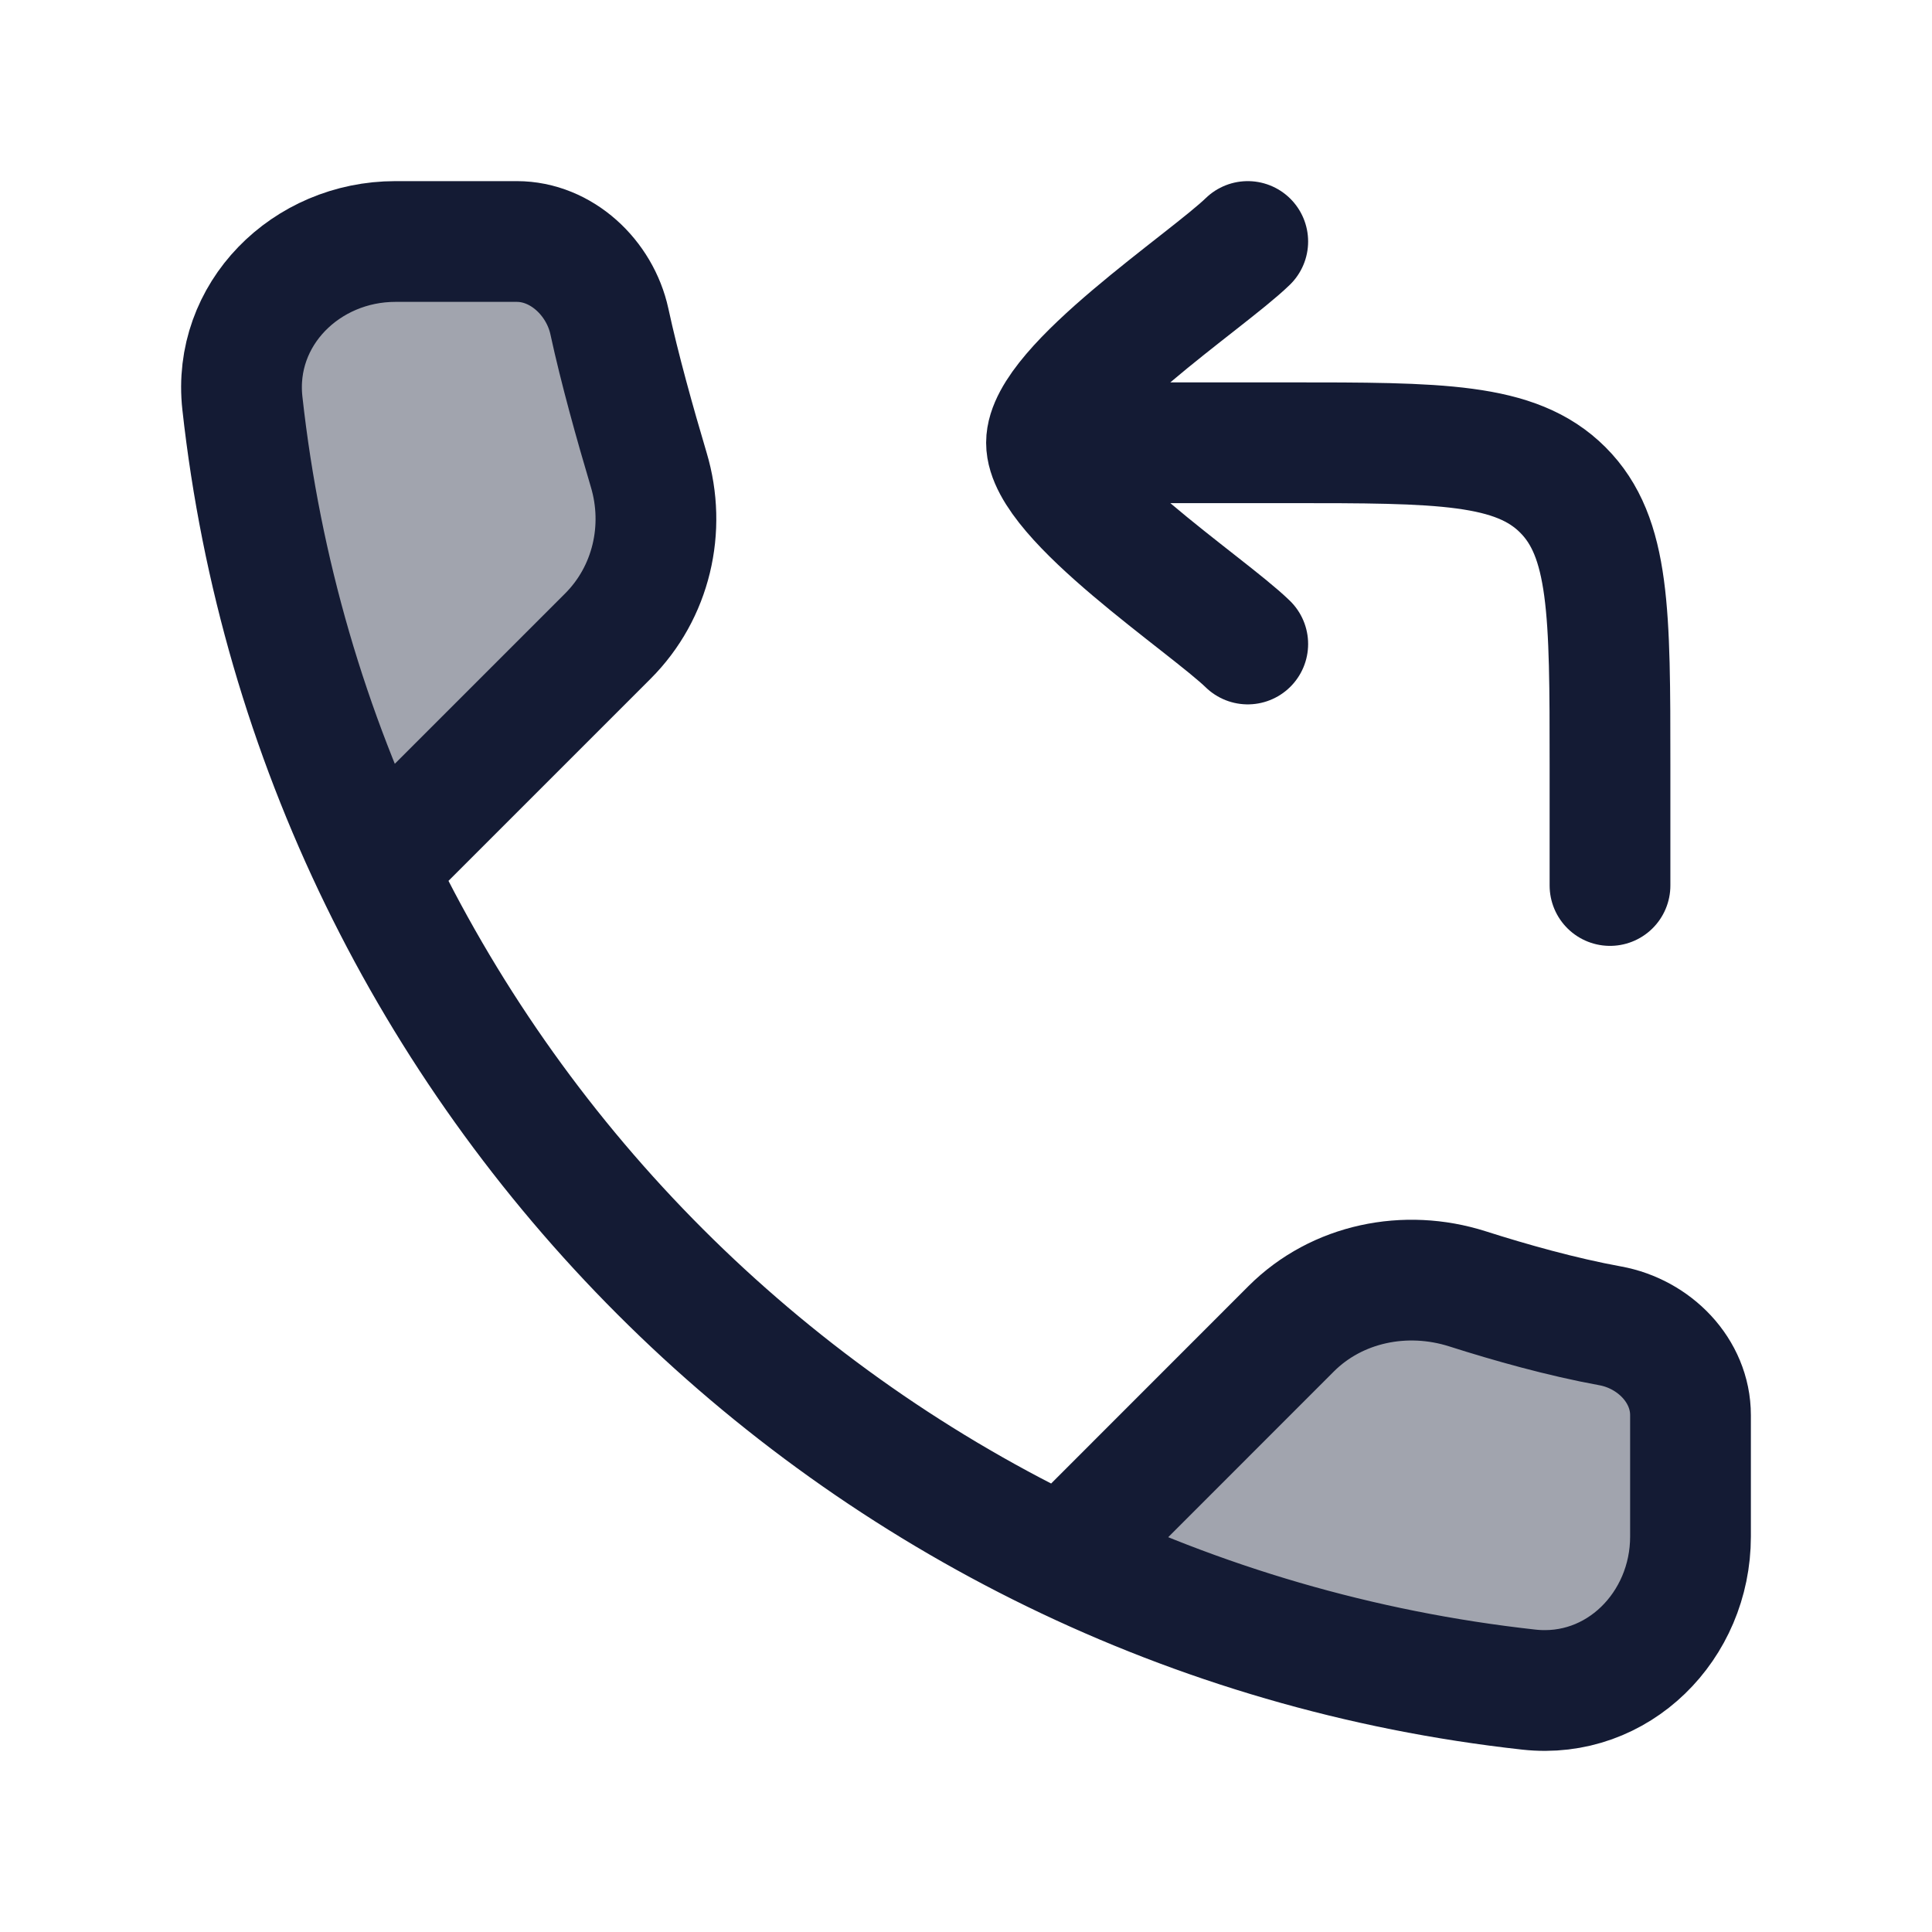 <svg width="24" height="24" viewBox="0 0 24 24" fill="none" xmlns="http://www.w3.org/2000/svg">
<g opacity="0.4">
<path d="M21 17.58V19.088C21 20.199 20.096 21.111 18.992 20.989C16.93 20.761 14.971 20.187 13.177 19.326L16.04 16.506C16.609 15.938 17.461 15.766 18.228 16.01C18.761 16.18 19.399 16.36 20.002 16.47C20.548 16.569 21 17.025 21 17.58Z" fill="#141B34"/>
<path d="M6.42 3H4.912C3.801 3 2.889 3.904 3.011 5.008C3.239 7.071 3.813 9.029 4.674 10.823L7.552 7.901C8.091 7.362 8.277 6.566 8.059 5.837C7.889 5.266 7.697 4.58 7.57 3.993C7.452 3.45 6.975 3 6.42 3Z" fill="#141B34"/>
</g>
<path d="M4.912 10.541L7.552 7.901C8.091 7.362 8.277 6.566 8.059 5.837C7.889 5.266 7.697 4.58 7.57 3.993C7.452 3.45 6.975 3 6.42 3H4.912C3.801 3 2.889 3.904 3.011 5.008C3.937 13.4 10.6 20.063 18.992 20.989C20.096 21.111 21 20.199 21 19.088V17.58C21 17.025 20.548 16.569 20.002 16.47C19.399 16.36 18.761 16.18 18.228 16.01C17.461 15.766 16.609 15.938 16.04 16.506L13.459 19.088" stroke="#141B34" stroke-width="1.5" stroke-linecap="round" stroke-linejoin="round"/>
<path d="M15.5 8C14.994 7.508 13 6.2 13 5.5C13 4.8 14.994 3.492 15.5 3M14 5.5H16C17.886 5.5 18.828 5.5 19.414 6.086C20 6.672 20 7.614 20 9.5V11" stroke="#141B34" stroke-width="1.5" stroke-linecap="round" stroke-linejoin="round"/>
</svg>
